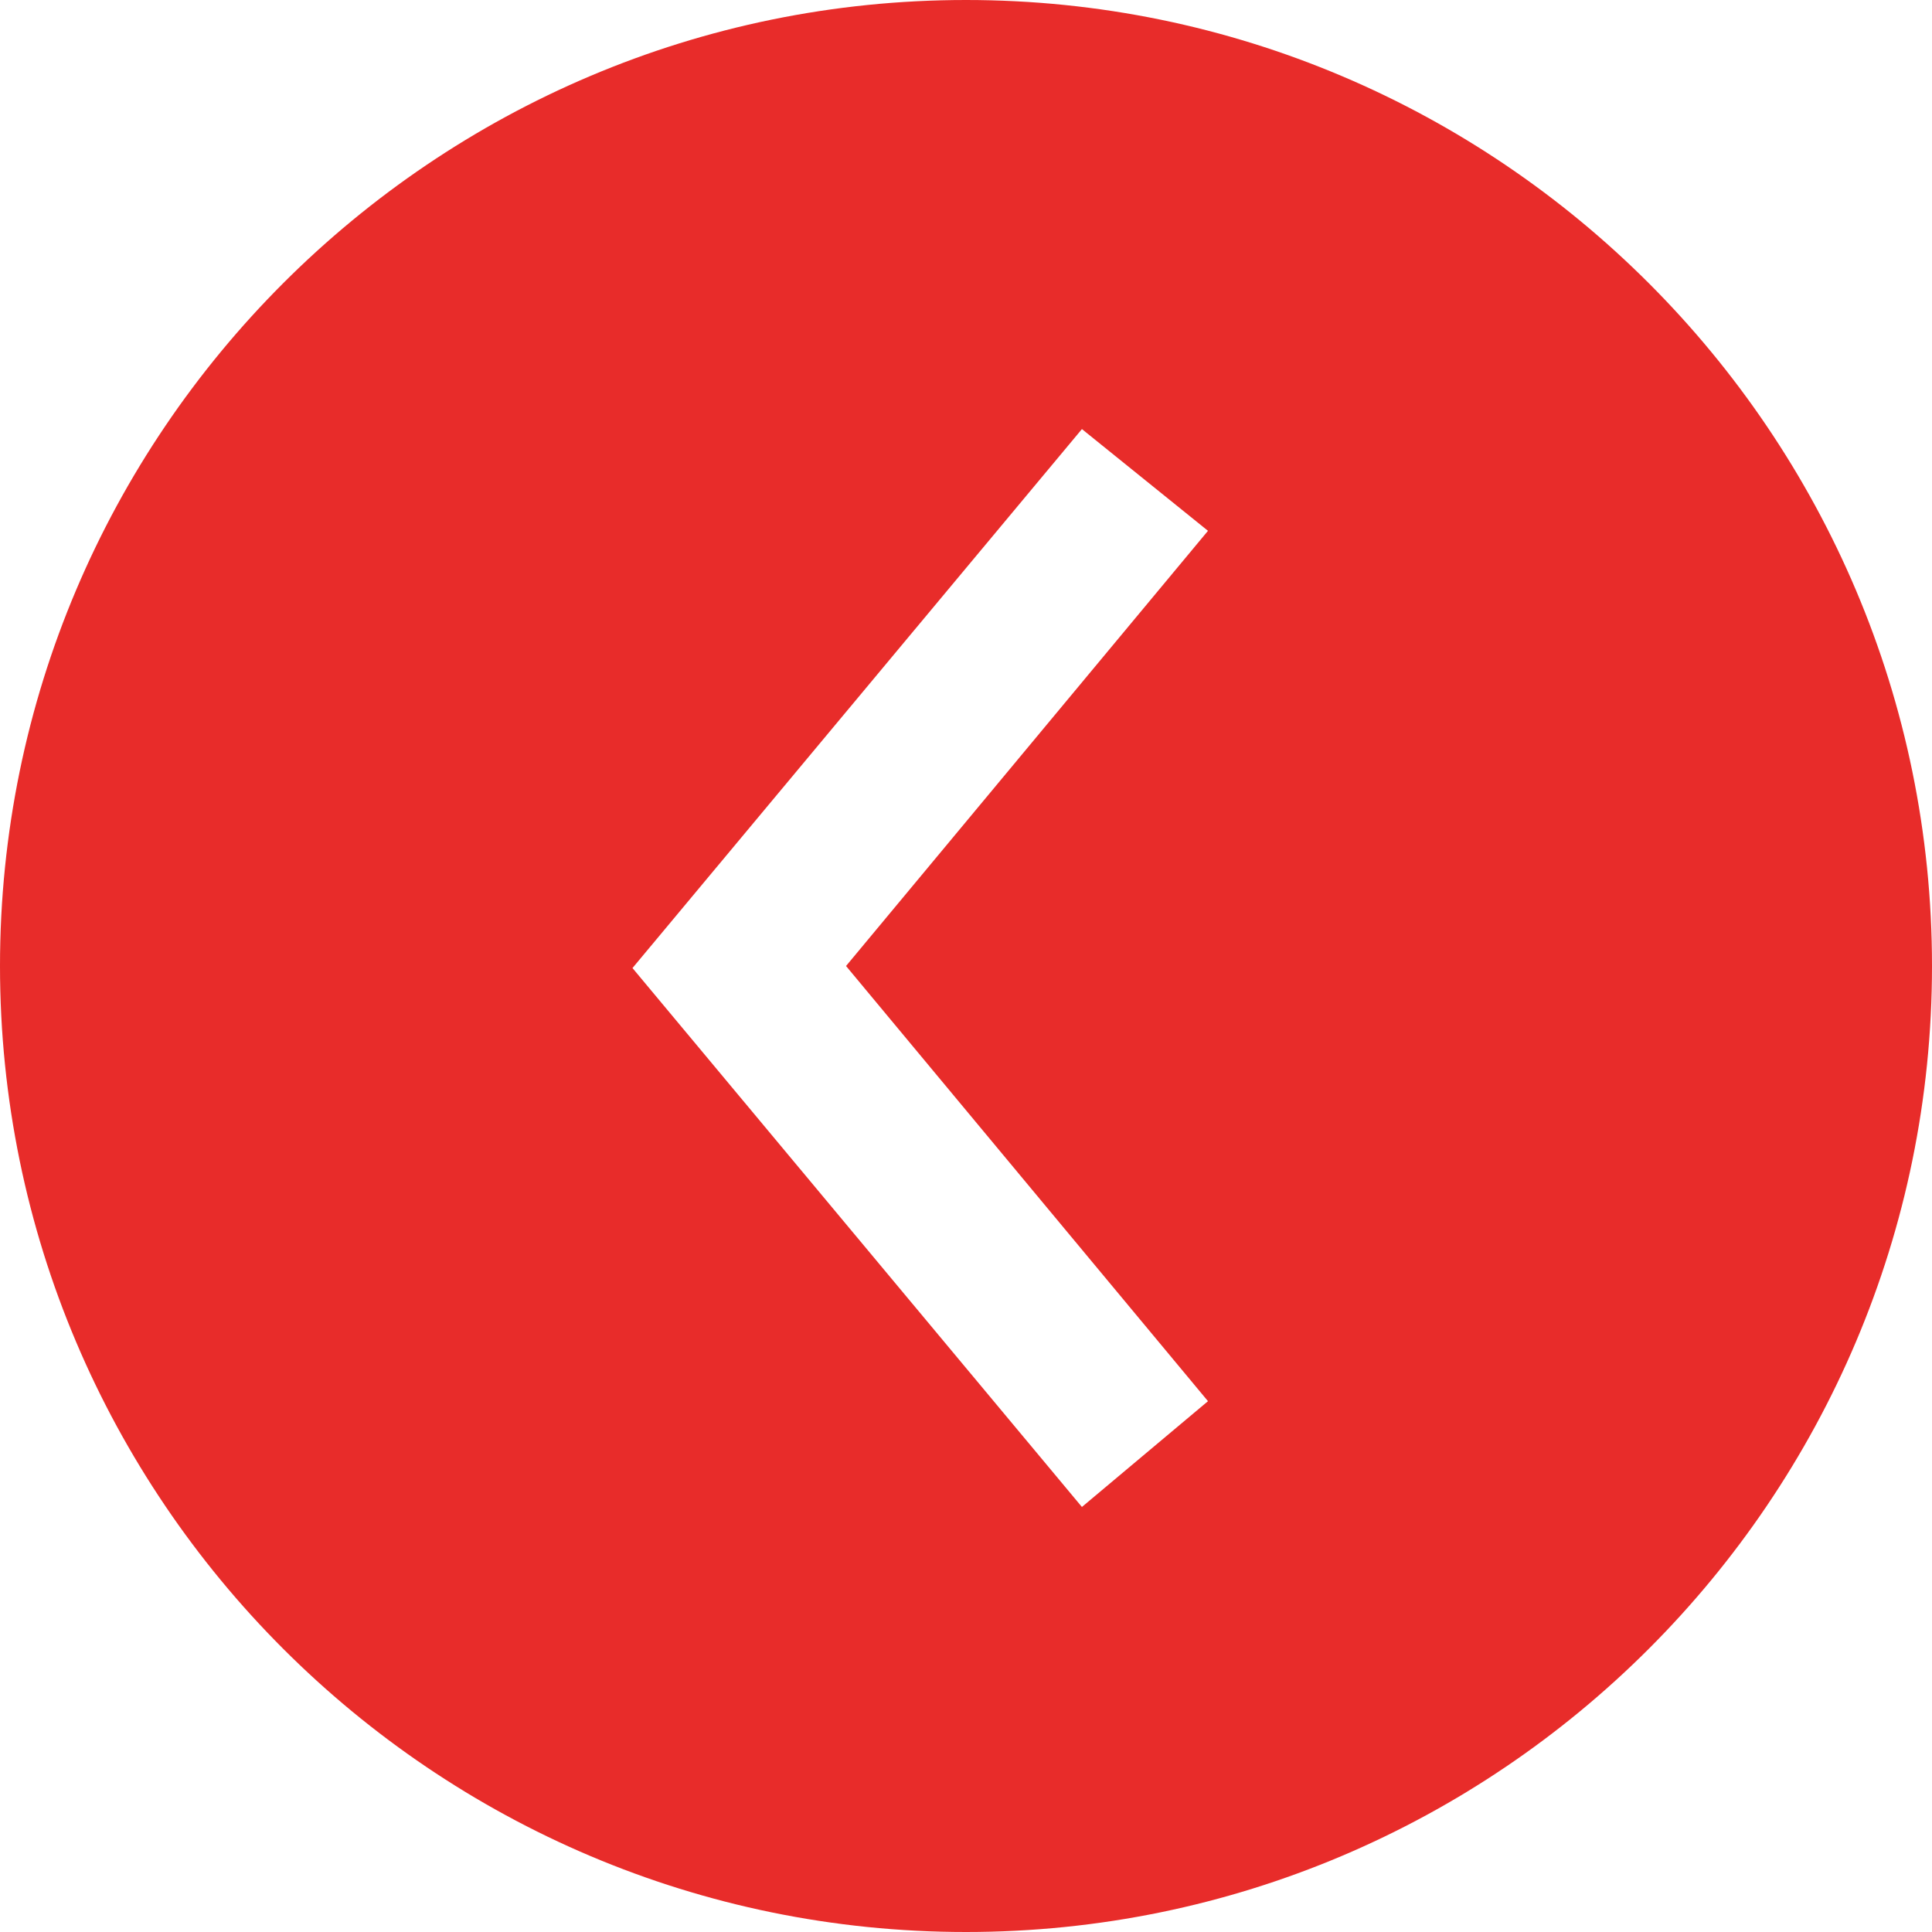 <svg width="32" height="32" fill="none" xmlns="http://www.w3.org/2000/svg"><path d="M0 16c0 8.825 7.175 16 16 16s16-7.175 16-16S24.825 0 16 0 0 7.175 0 16zm20.008-7.208L14.013 16l5.995 7.208-2.088 1.752-7.444-8.926 7.444-8.927 2.088 1.685z" fill="#E82C2A"/></svg>